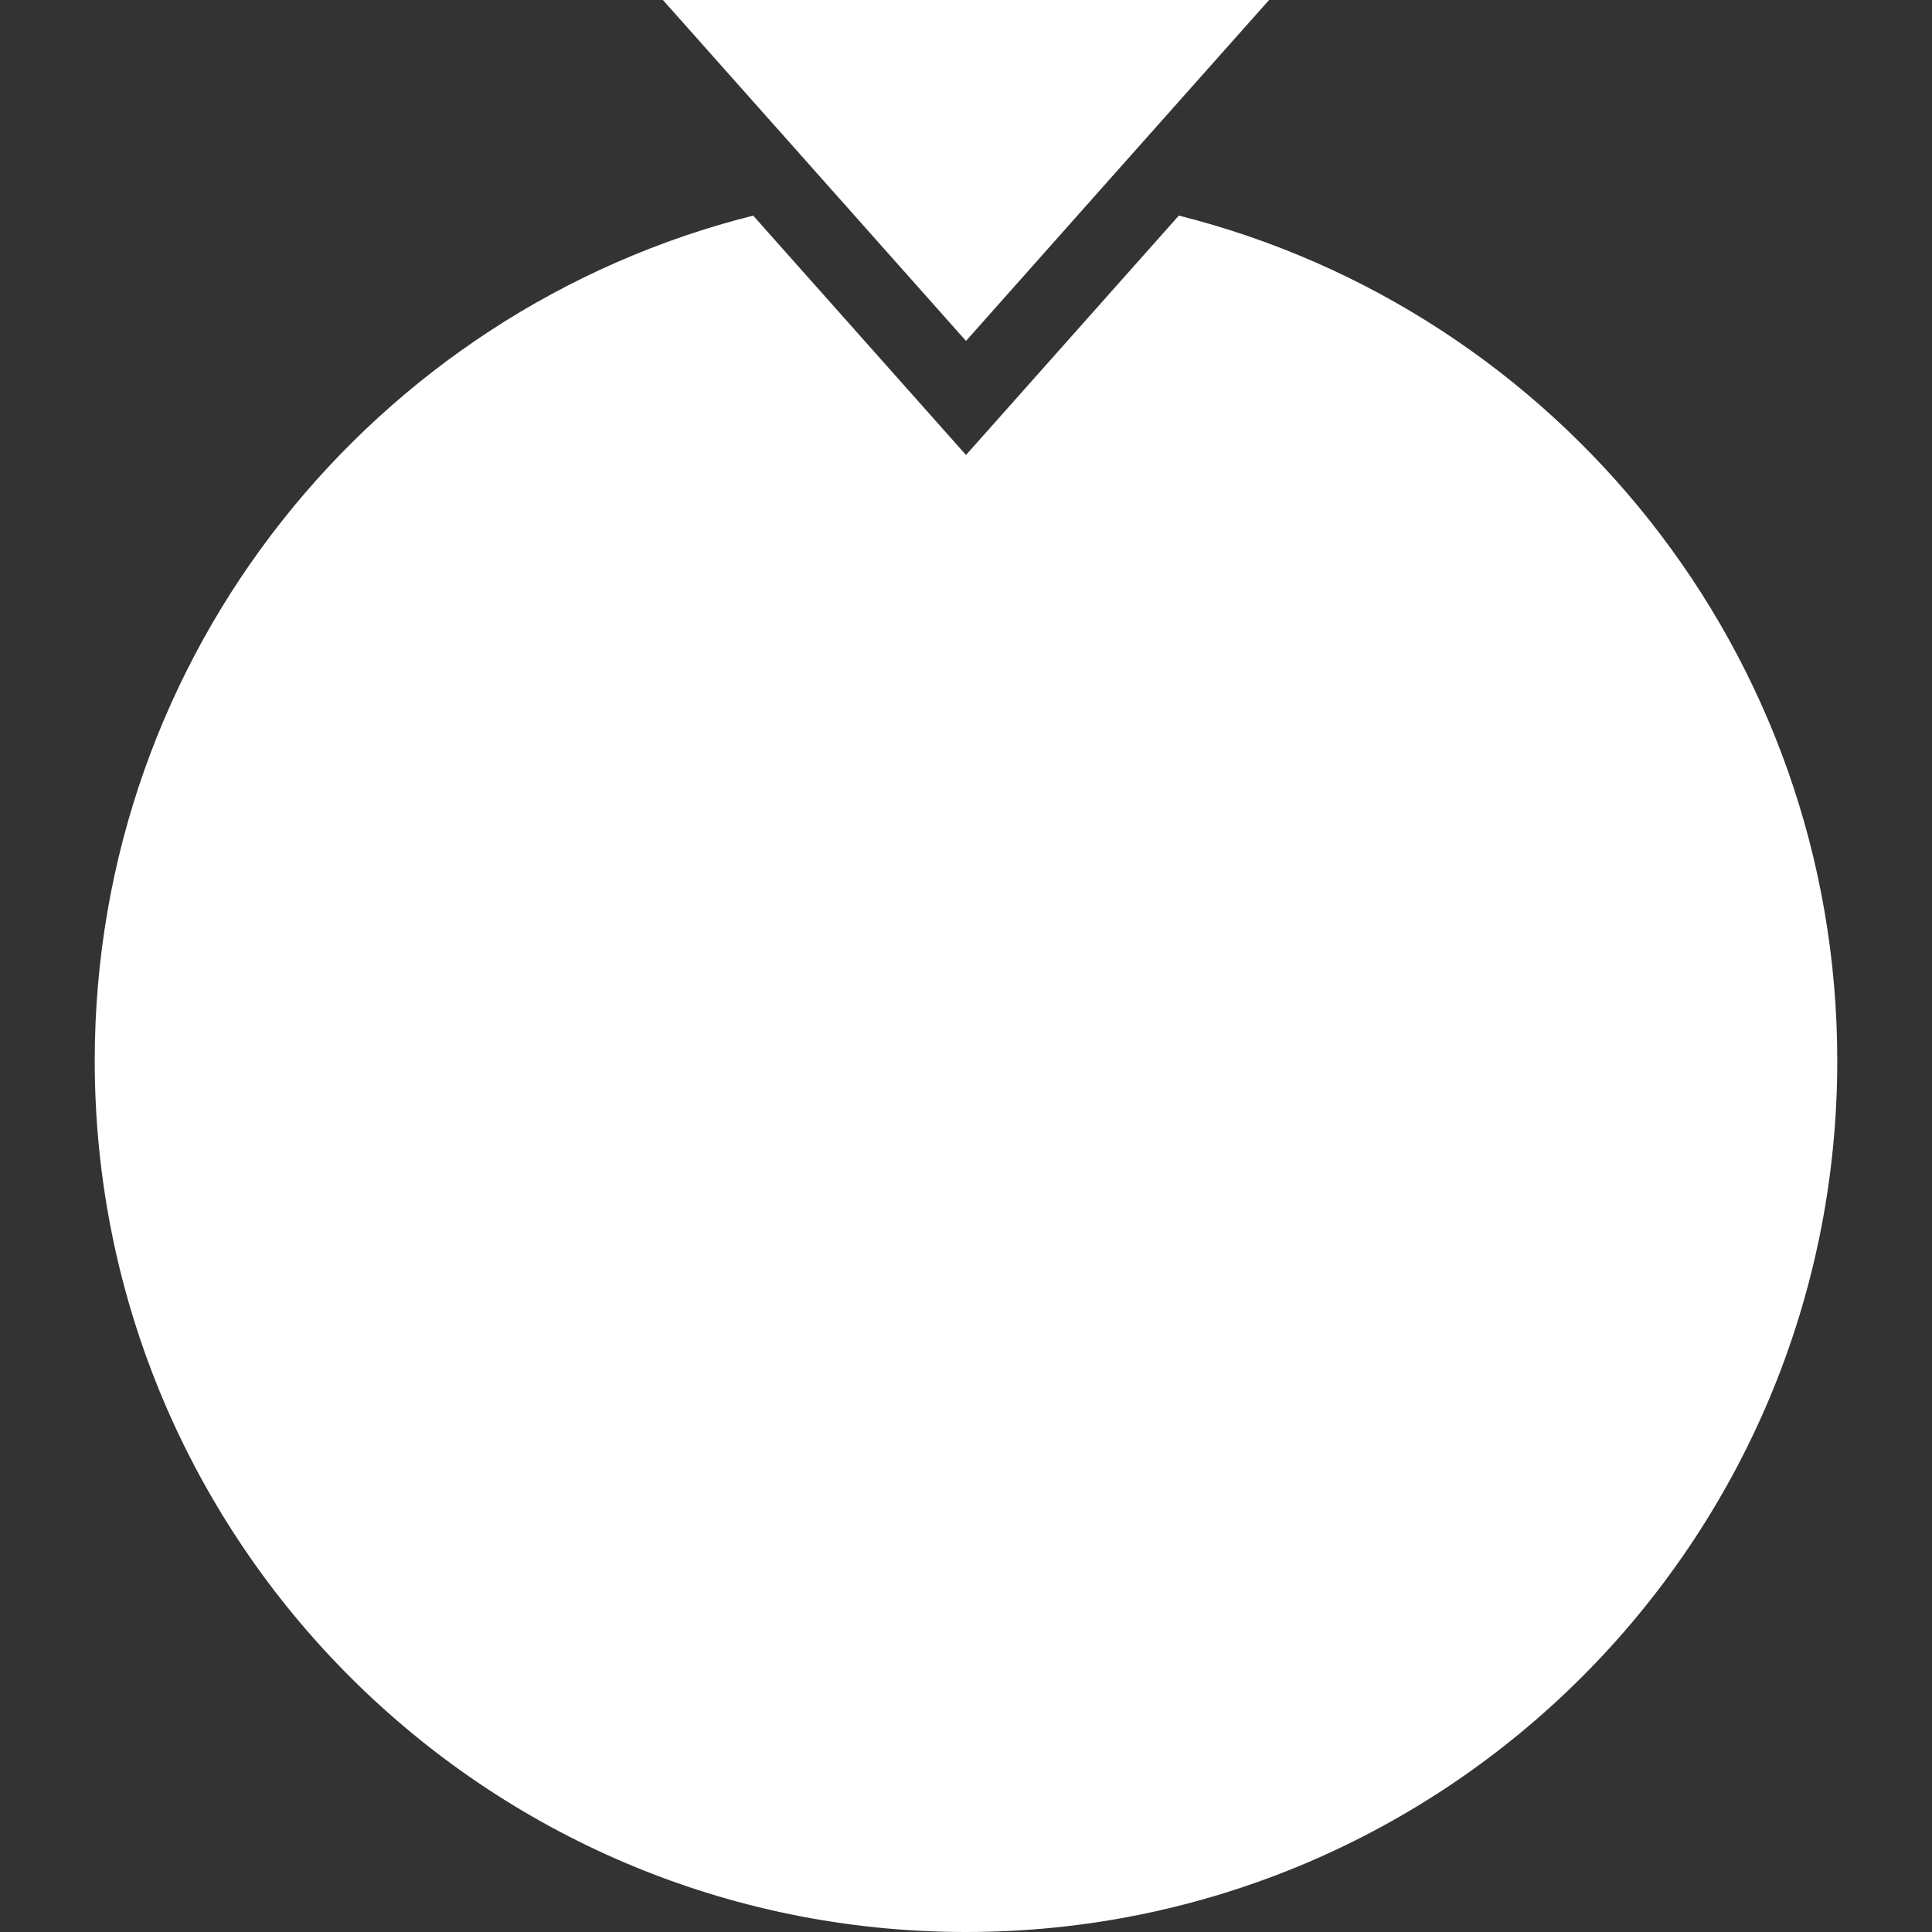 <svg width="32" height="32" viewBox="0 0 32 32" fill="none" xmlns="http://www.w3.org/2000/svg">
<rect x="0" y="0" width="32" height="32" fill="#333333" stroke="none"/>
<g clip-path="url(#clip0_1967_17775)">
<path fill-rule="evenodd" clip-rule="evenodd" d="M13.903 3.288L10.98 0H21.02L18.096 3.288L16 5.647L16 5.647L13.903 3.288C13.903 3.288 13.903 3.288 13.903 3.288ZM16 7.536L12.475 3.571C6.209 5.144 1.569 10.814 1.569 17.569C1.569 25.539 8.03 32 16 32C23.97 32 30.431 25.539 30.431 17.569C30.431 10.814 25.791 5.144 19.525 3.571L16 7.536Z" fill="white"/>
</g>
<defs>
<clipPath id="clip0_1967_17775">
<rect width="32" height="32" fill="white"/>
</clipPath>
</defs>
</svg>
